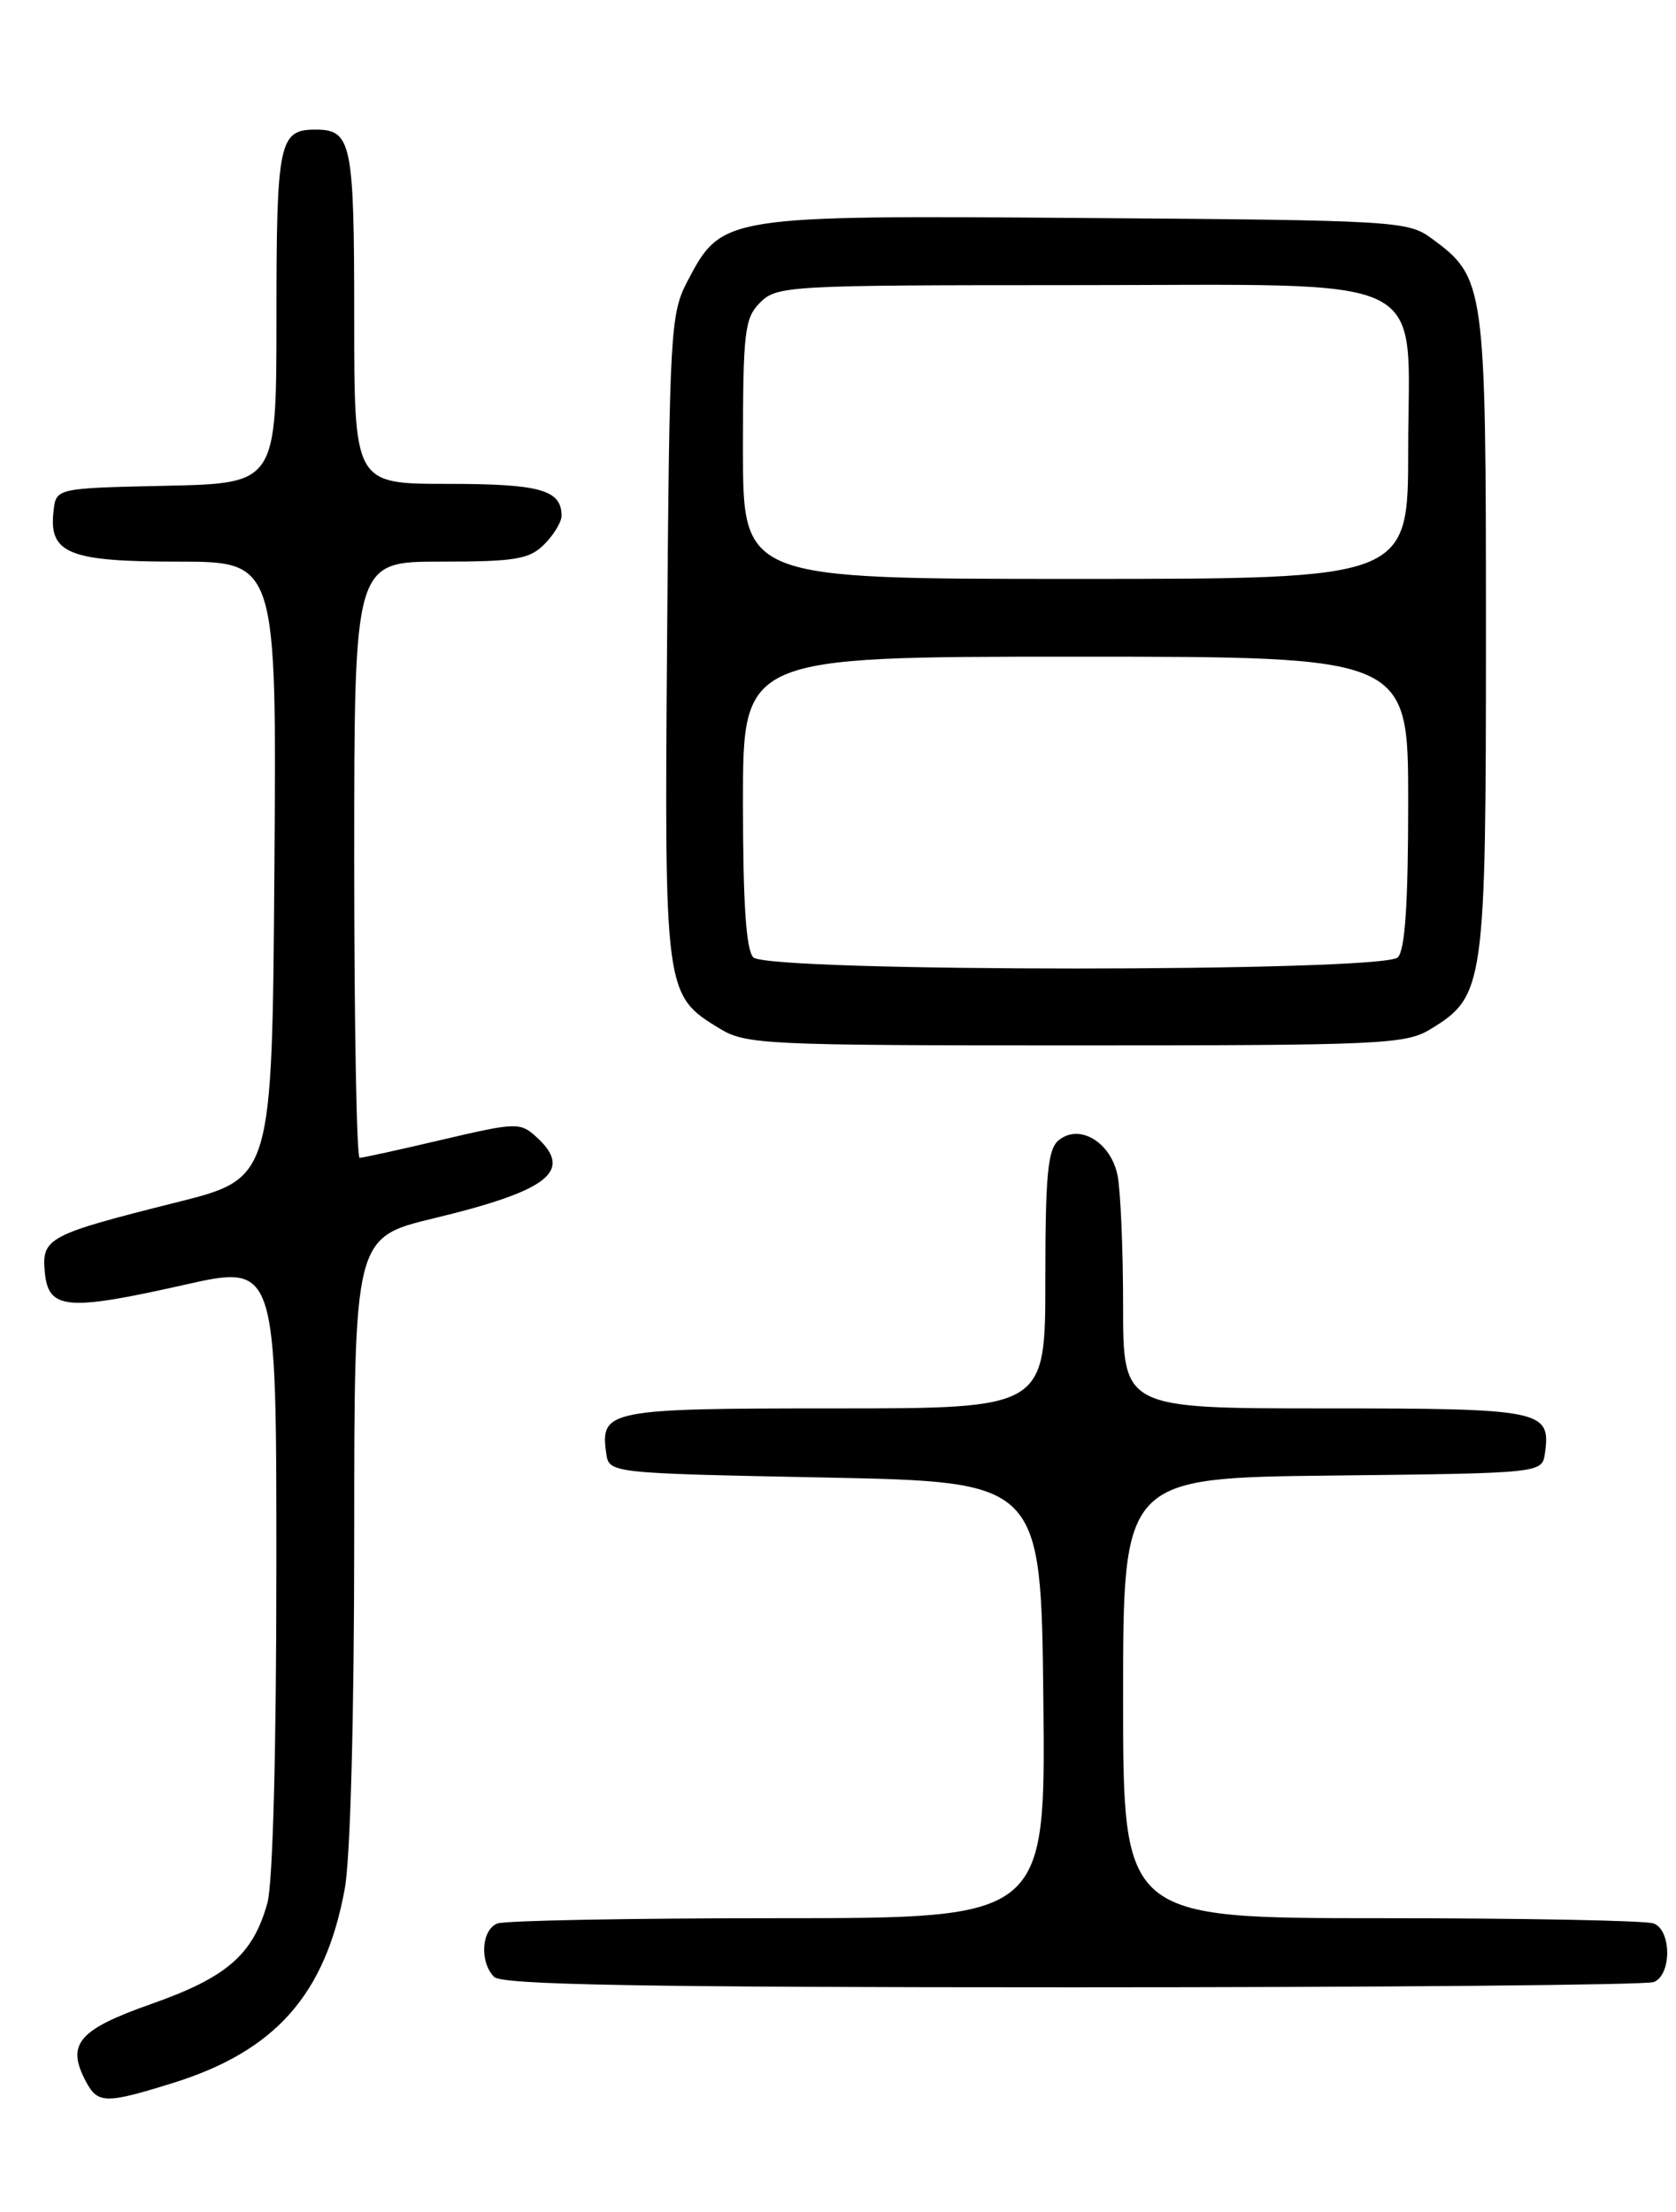<?xml version="1.0" encoding="UTF-8" standalone="no"?>
<!DOCTYPE svg PUBLIC "-//W3C//DTD SVG 1.1//EN" "http://www.w3.org/Graphics/SVG/1.1/DTD/svg11.dtd" >
<svg xmlns="http://www.w3.org/2000/svg" xmlns:xlink="http://www.w3.org/1999/xlink" version="1.1" viewBox="0 0 194 256">
 <g >
 <path fill="currentColor"
d=" M 19.99 241.08 C 31.88 237.38 37.67 230.84 39.91 218.57 C 40.56 215.03 41.00 198.60 41.00 177.93 C 41.00 143.22 41.00 143.22 50.25 140.99 C 63.60 137.77 66.43 135.51 62.06 131.56 C 60.21 129.88 59.72 129.90 51.19 131.90 C 46.27 133.06 41.97 134.00 41.63 134.00 C 41.28 134.00 41.00 118.47 41.00 99.50 C 41.00 65.00 41.00 65.00 51.00 65.00 C 59.67 65.00 61.27 64.73 63.00 63.00 C 64.10 61.90 65.00 60.41 65.00 59.70 C 65.00 56.69 62.53 56.00 51.80 56.00 C 41.00 56.00 41.00 56.00 41.00 36.70 C 41.00 16.45 40.70 15.00 36.50 15.00 C 32.30 15.00 32.00 16.45 32.00 36.67 C 32.00 55.94 32.00 55.94 19.25 56.22 C 6.50 56.50 6.50 56.50 6.20 59.12 C 5.62 64.06 7.93 65.00 20.58 65.00 C 32.03 65.00 32.03 65.00 31.76 100.69 C 31.50 136.37 31.50 136.37 20.53 139.13 C 5.53 142.89 4.80 143.27 5.19 147.26 C 5.60 151.57 7.74 151.76 21.33 148.70 C 32.00 146.30 32.00 146.30 31.99 181.40 C 31.99 202.63 31.58 217.98 30.95 220.25 C 29.29 226.22 26.26 228.85 17.50 231.93 C 9.02 234.92 7.63 236.58 9.97 240.95 C 11.33 243.48 12.25 243.49 19.99 241.08 Z  M 191.42 229.39 C 193.50 228.59 193.50 223.41 191.42 222.61 C 190.55 222.27 176.37 222.00 159.92 222.00 C 130.00 222.00 130.00 222.00 130.00 196.52 C 130.00 171.04 130.00 171.04 154.25 170.77 C 178.50 170.50 178.50 170.50 178.83 168.19 C 179.53 163.20 178.54 163.00 153.38 163.00 C 130.00 163.00 130.00 163.00 130.00 151.12 C 130.00 144.59 129.71 137.80 129.36 136.04 C 128.58 132.17 124.92 129.99 122.53 131.98 C 121.28 133.01 121.00 135.99 121.00 148.12 C 121.00 163.00 121.00 163.00 96.62 163.00 C 70.39 163.00 69.46 163.18 70.17 168.19 C 70.50 170.50 70.50 170.50 95.50 171.00 C 120.50 171.50 120.50 171.50 120.77 196.75 C 121.03 222.00 121.03 222.00 90.10 222.00 C 73.08 222.00 58.45 222.27 57.58 222.61 C 55.72 223.32 55.49 227.09 57.20 228.80 C 58.11 229.71 74.34 230.00 124.12 230.00 C 160.26 230.00 190.55 229.73 191.42 229.39 Z  M 165.58 119.11 C 171.84 115.30 172.00 114.15 172.00 73.35 C 172.00 32.78 171.91 32.14 165.68 27.57 C 162.96 25.58 161.48 25.49 125.68 25.23 C 83.63 24.92 83.57 24.93 79.55 32.59 C 77.61 36.30 77.49 38.43 77.22 73.73 C 76.90 114.97 76.92 115.15 83.30 119.04 C 86.33 120.89 88.57 120.99 124.50 120.99 C 159.92 120.99 162.71 120.86 165.58 119.11 Z  M 87.20 110.80 C 86.36 109.96 86.00 104.53 86.00 92.80 C 86.00 76.00 86.00 76.00 124.50 76.00 C 163.00 76.00 163.00 76.00 163.00 92.80 C 163.00 104.53 162.64 109.96 161.80 110.80 C 160.08 112.52 88.92 112.52 87.20 110.80 Z  M 86.00 52.00 C 86.00 38.33 86.18 36.82 88.00 35.00 C 89.92 33.08 91.33 33.00 123.87 33.00 C 166.71 33.00 163.00 31.19 163.00 52.07 C 163.00 67.00 163.00 67.00 124.50 67.00 C 86.00 67.00 86.00 67.00 86.00 52.00 Z "/>
</g>
</svg>